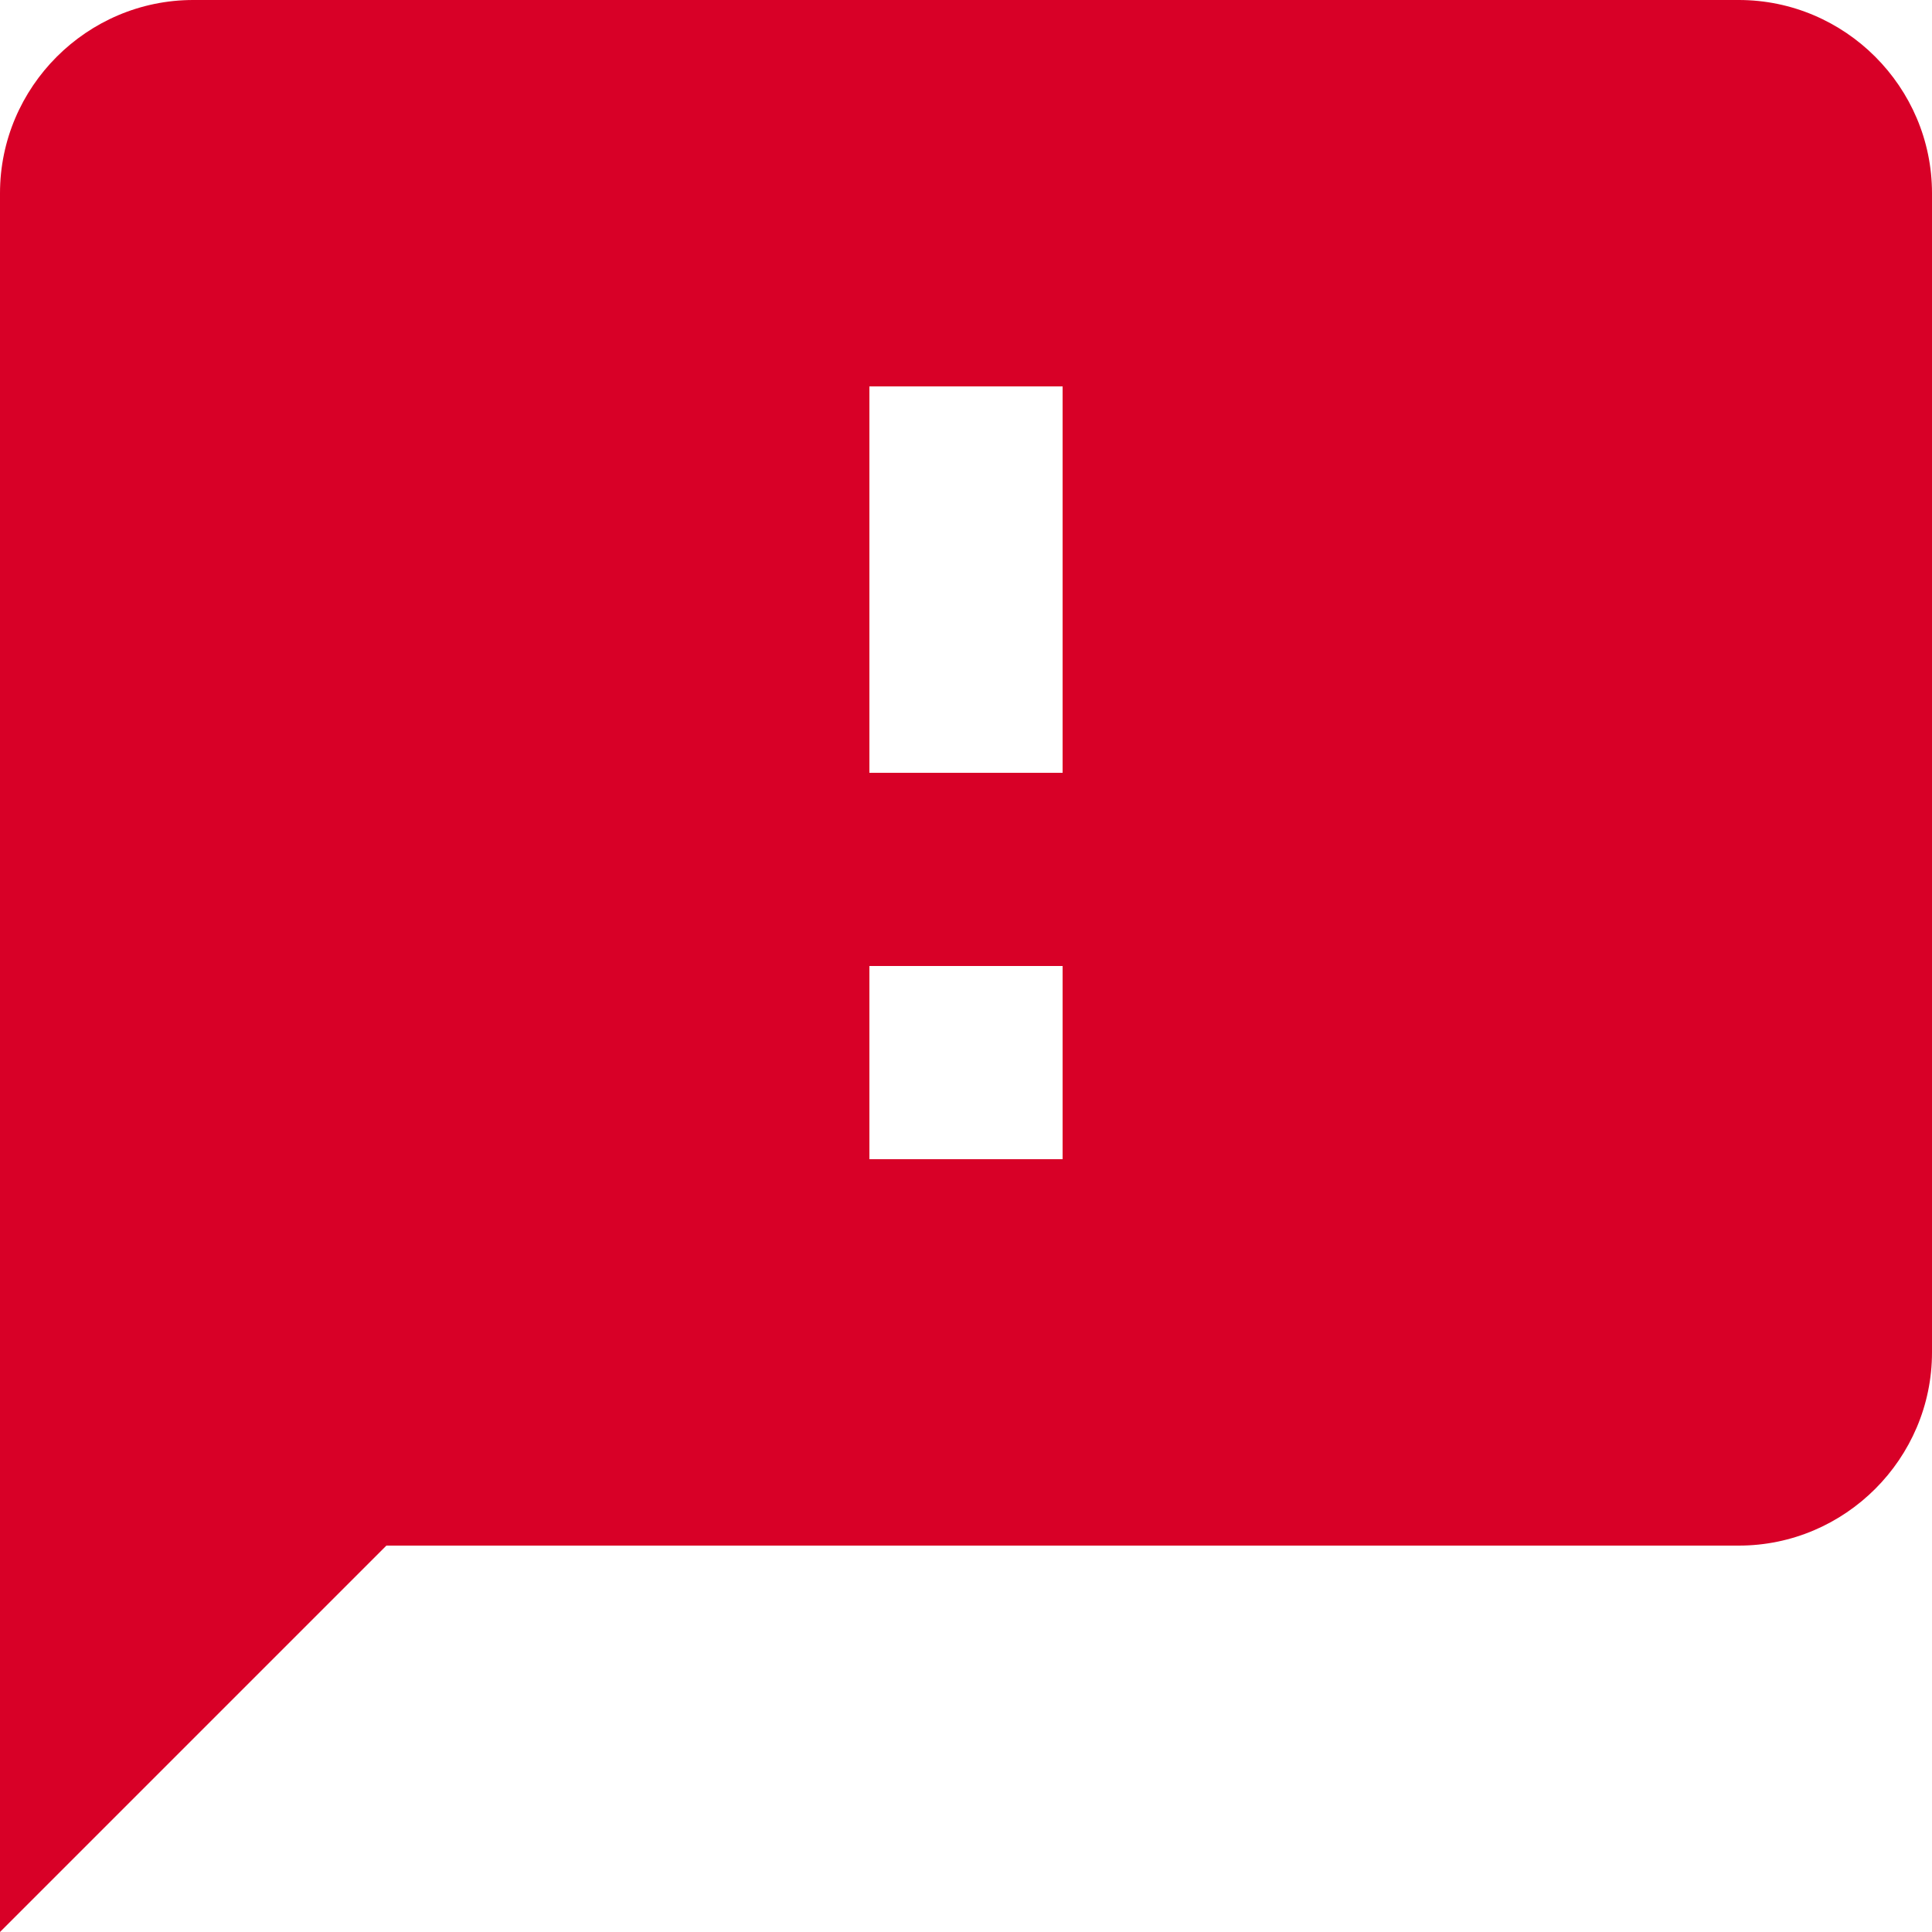 <svg xmlns="http://www.w3.org/2000/svg" width="512" height="512" viewBox="0 0 510 510"><path d="M459 0H51C22.95 0 0 22.95 0 51v459l102-102h357c28.05 0 51-22.95 51-51V51c0-28.05-22.95-51-51-51zM280.5 306h-51v-51h51v51zm0-102h-51V102h51v102z" fill="#D80027"/></svg>